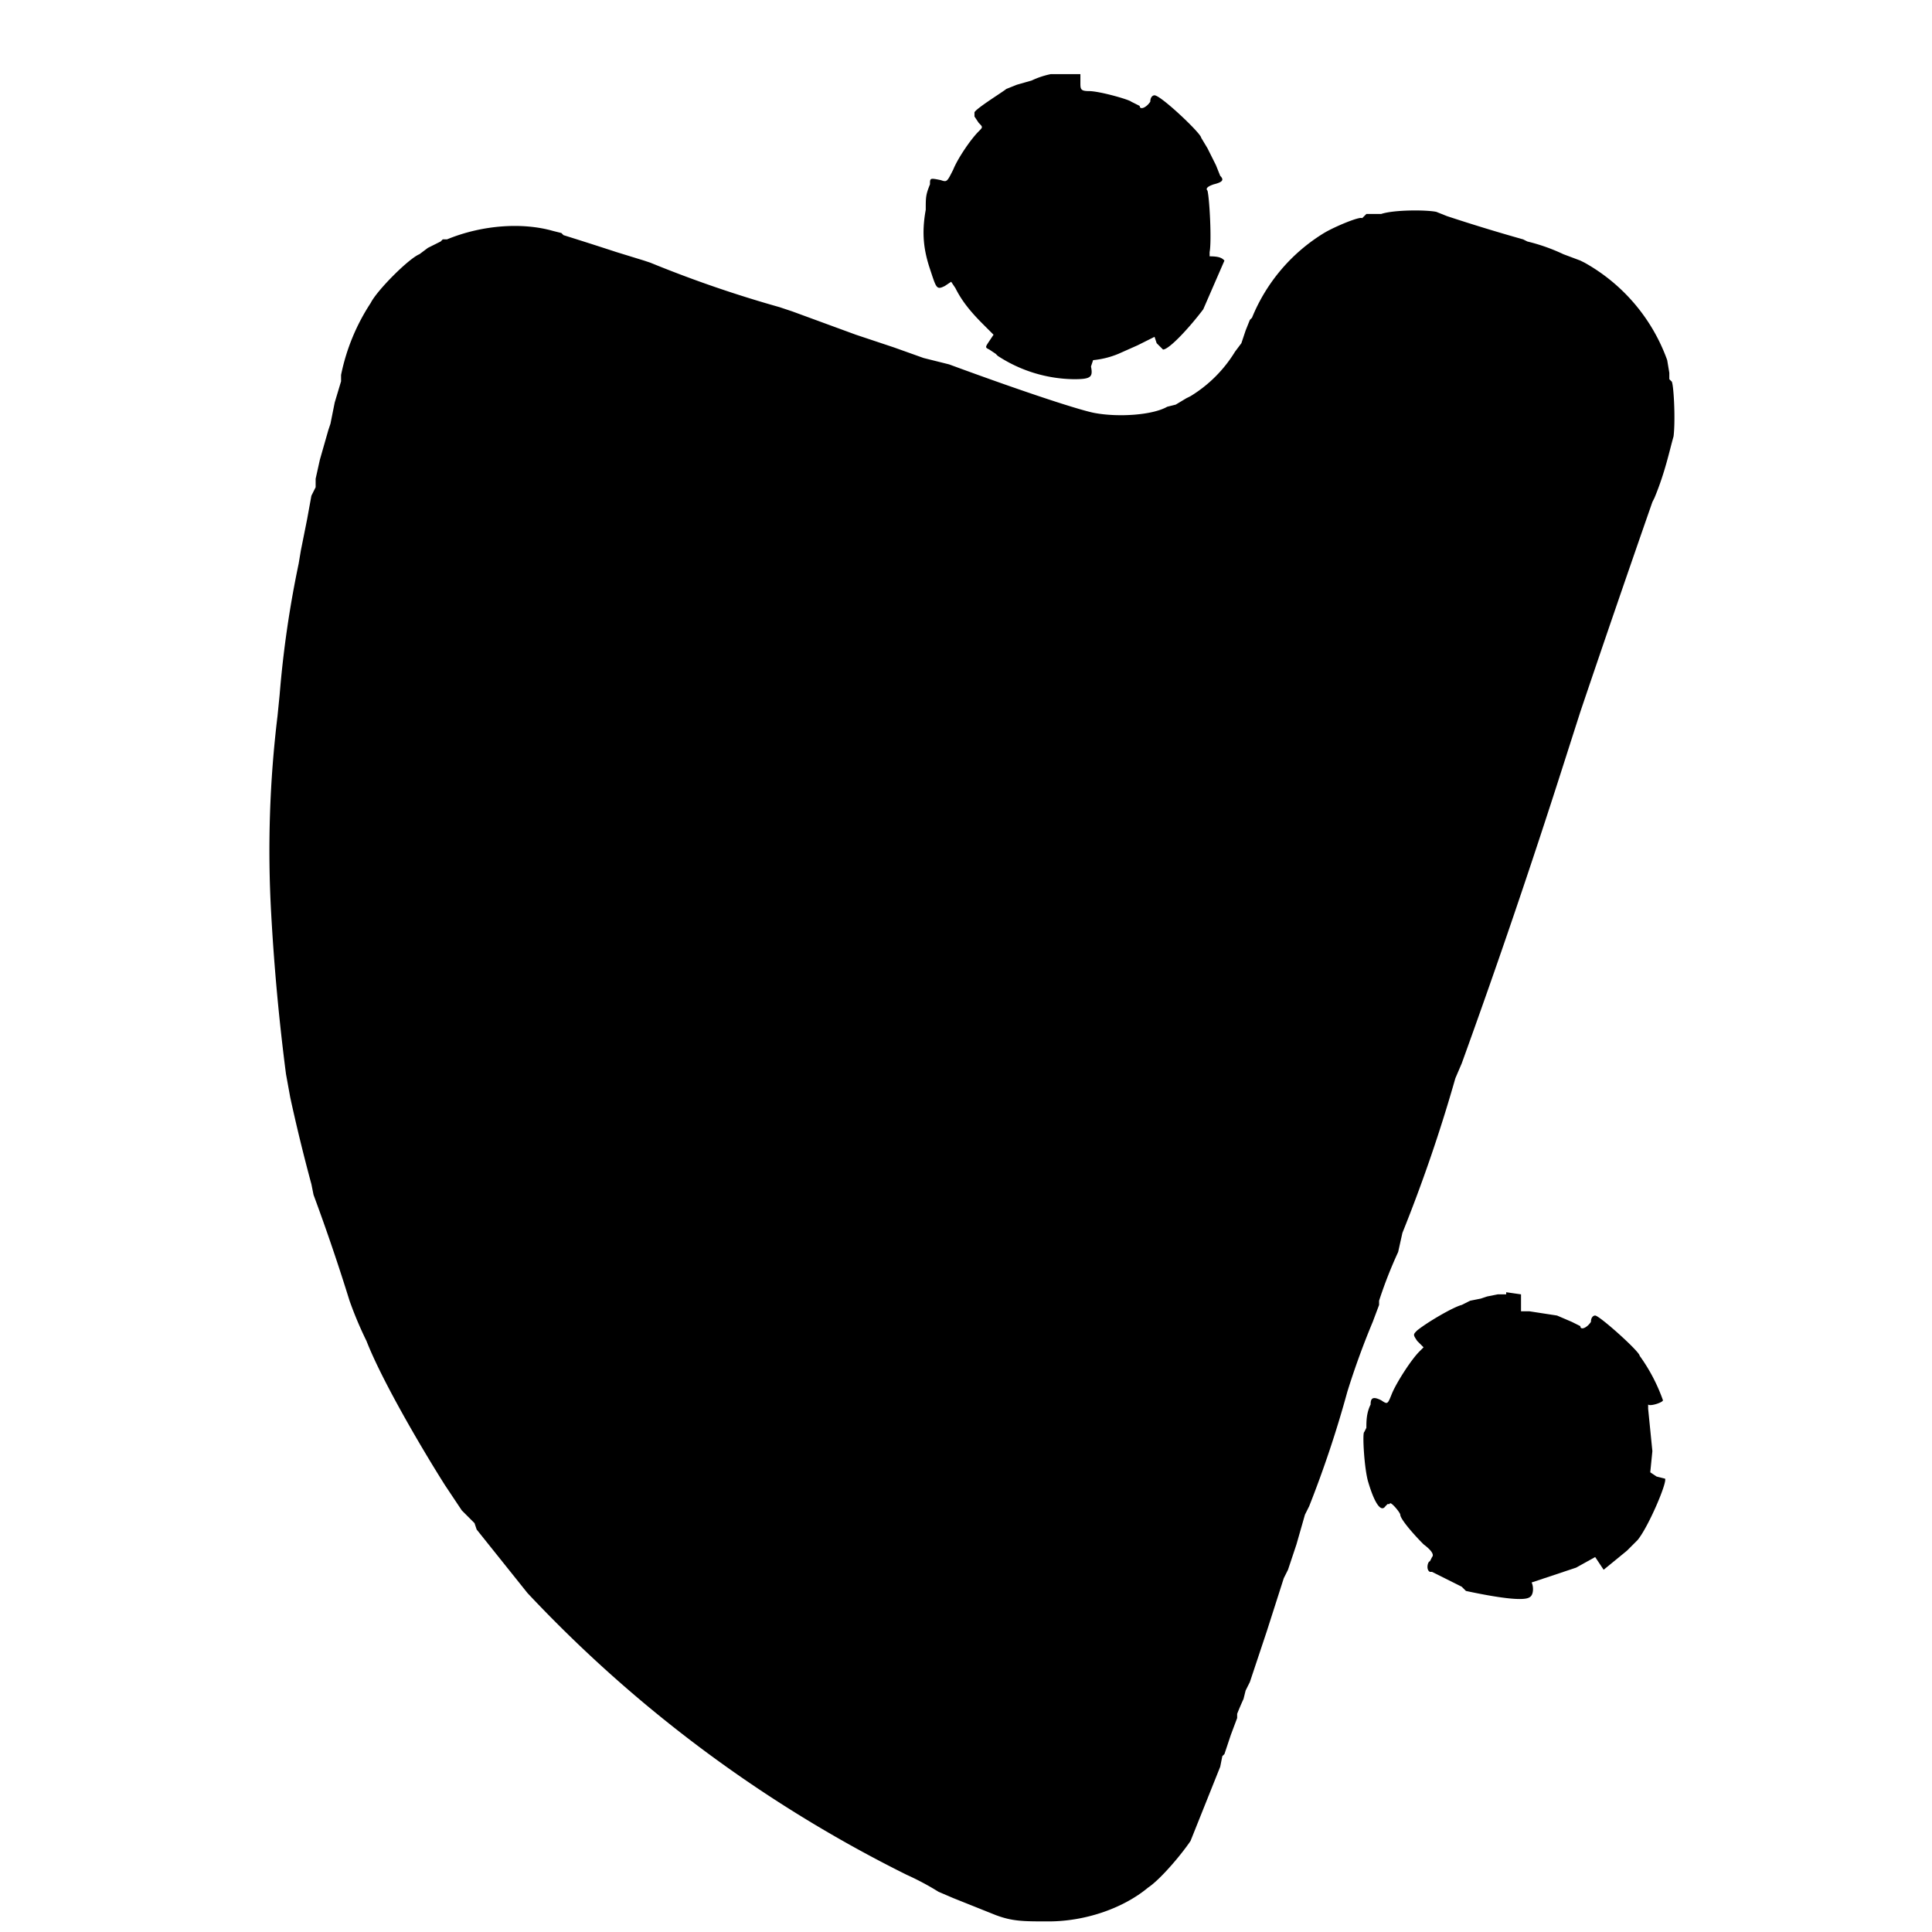 <svg xmlns="http://www.w3.org/2000/svg" width="1216" height="1216" version="1.0" viewBox="0 0 912 912">
  <path d="M502 35h-6a39 39 0 0 0-9 3l-7 2-5 2c-1 1-14 9-15 11v2l2 3c2 2 2 2 0 4-4 4-10 13-12 18-3 6-3 6-6 5-5-1-5-1-5 2-2 5-2 6-2 12-2 11-1 19 2 28s3 10 7 8l3-2 2 3c3 6 7 11 13 17l5 5-2 3c-2 3-2 3 0 4l3 2 1 1a67 67 0 0 0 36 11c8 0 9-1 8-6l1-3a41 41 0 0 0 12-3l9-4 8-4 1 3 3 3c3 0 13-11 19-19l10-23c-1-1-2-2-7-2v-2c1-5 0-25-1-29-1-1 0-2 3-3 4-1 5-2 3-4l-2-5-4-8-3-5c0-2-19-20-22-20-1 0-2 1-2 3-2 3-5 4-5 2l-2-1-2-1c-1-1-15-5-20-5-4 0-4-1-4-4v-4h-8zM652 101h-7l-1 1-1 1c-1-1-13 4-18 7a84 84 0 0 0-34 40l-1 1-2 5-2 6-3 4a63 63 0 0 1-21 21l-2 1-5 3-4 1c-7 4-23 5-34 3-6-1-31-9-69-23l-12-3-14-5-18-6-30-11-6-2a564 564 0 0 1-61-21l-3-1-13-4a1979 1979 0 0 0-25-8l-1-1-4-1c-14-4-33-3-50 4h-2l-1 1-2 1-4 2-4 3c-5 2-20 17-23 23a97 97 0 0 0-14 34v3l-3 10-2 10-1 3-2 7-2 7-2 9v4l-2 4-2 11-1 5-1 5-1 5-1 6a495 495 0 0 0-9 62l-1 10a528 528 0 0 0-3 93 1029 1029 0 0 0 7 76l2 11a838 838 0 0 0 10 41l1 5a975 975 0 0 1 17 50 177 177 0 0 0 8 19c7 18 25 49 37 68l8 12 6 6 1 3 24 30a629 629 0 0 0 179 133 128 128 0 0 1 15 8l7 3 20 8c8 3 13 3 25 3 17 0 35-6 47-16 6-4 16-16 20-22l12-30 2-5 1-5 1-1 3-9 3-8v-2a153 153 0 0 1 3-7l1-4 2-4 8-24 8-25 2-4 1-3 3-9 4-14 2-4a520 520 0 0 0 18-54 373 373 0 0 1 12-33l3-8v-2a209 209 0 0 1 9-23l2-9a733 733 0 0 0 25-73l3-7a3890 3890 0 0 0 48-141l8-25a11046 11046 0 0 1 34-99l1-2c5-12 7-22 9-29 1-8 0-26-1-26l-1-1v-3l-1-6a86 86 0 0 0-39-46l-2-1-8-3a88 88 0 0 0-17-6l-2-1a835 835 0 0 1-36-11l-5-2c-5-1-20-1-26 1zM711 611h-4l-5 1-3 1-5 1-4 2c-4 1-16 8-21 12-2 2-2 2 0 5l3 3-2 2c-4 4-11 15-13 20s-2 5-5 3c-4-2-5-1-5 2-2 4-2 8-2 11l-1 2c-1 0 0 18 2 24 3 10 6 14 8 11l1-1h1c0-2 5 4 5 5 0 2 6 9 11 14 4 3 5 5 4 6l-1 2c-1 0-2 4 0 5h1l2 1 10 5 2 1 2 2c14 3 27 5 30 3 2-1 2-5 1-7l6-2 15-5 9-5 2 3 2 3 11-9 5-5c5-6 14-27 13-29l-4-1-3-2 1-10-2-20v-2c1 1 7-1 7-2a83 83 0 0 0-11-21c0-2-19-19-21-19-1 0-2 1-2 3-2 3-5 4-5 2l-2-1-2-1-7-3-13-2h-4v-8l-7-1z"/>
</svg>
